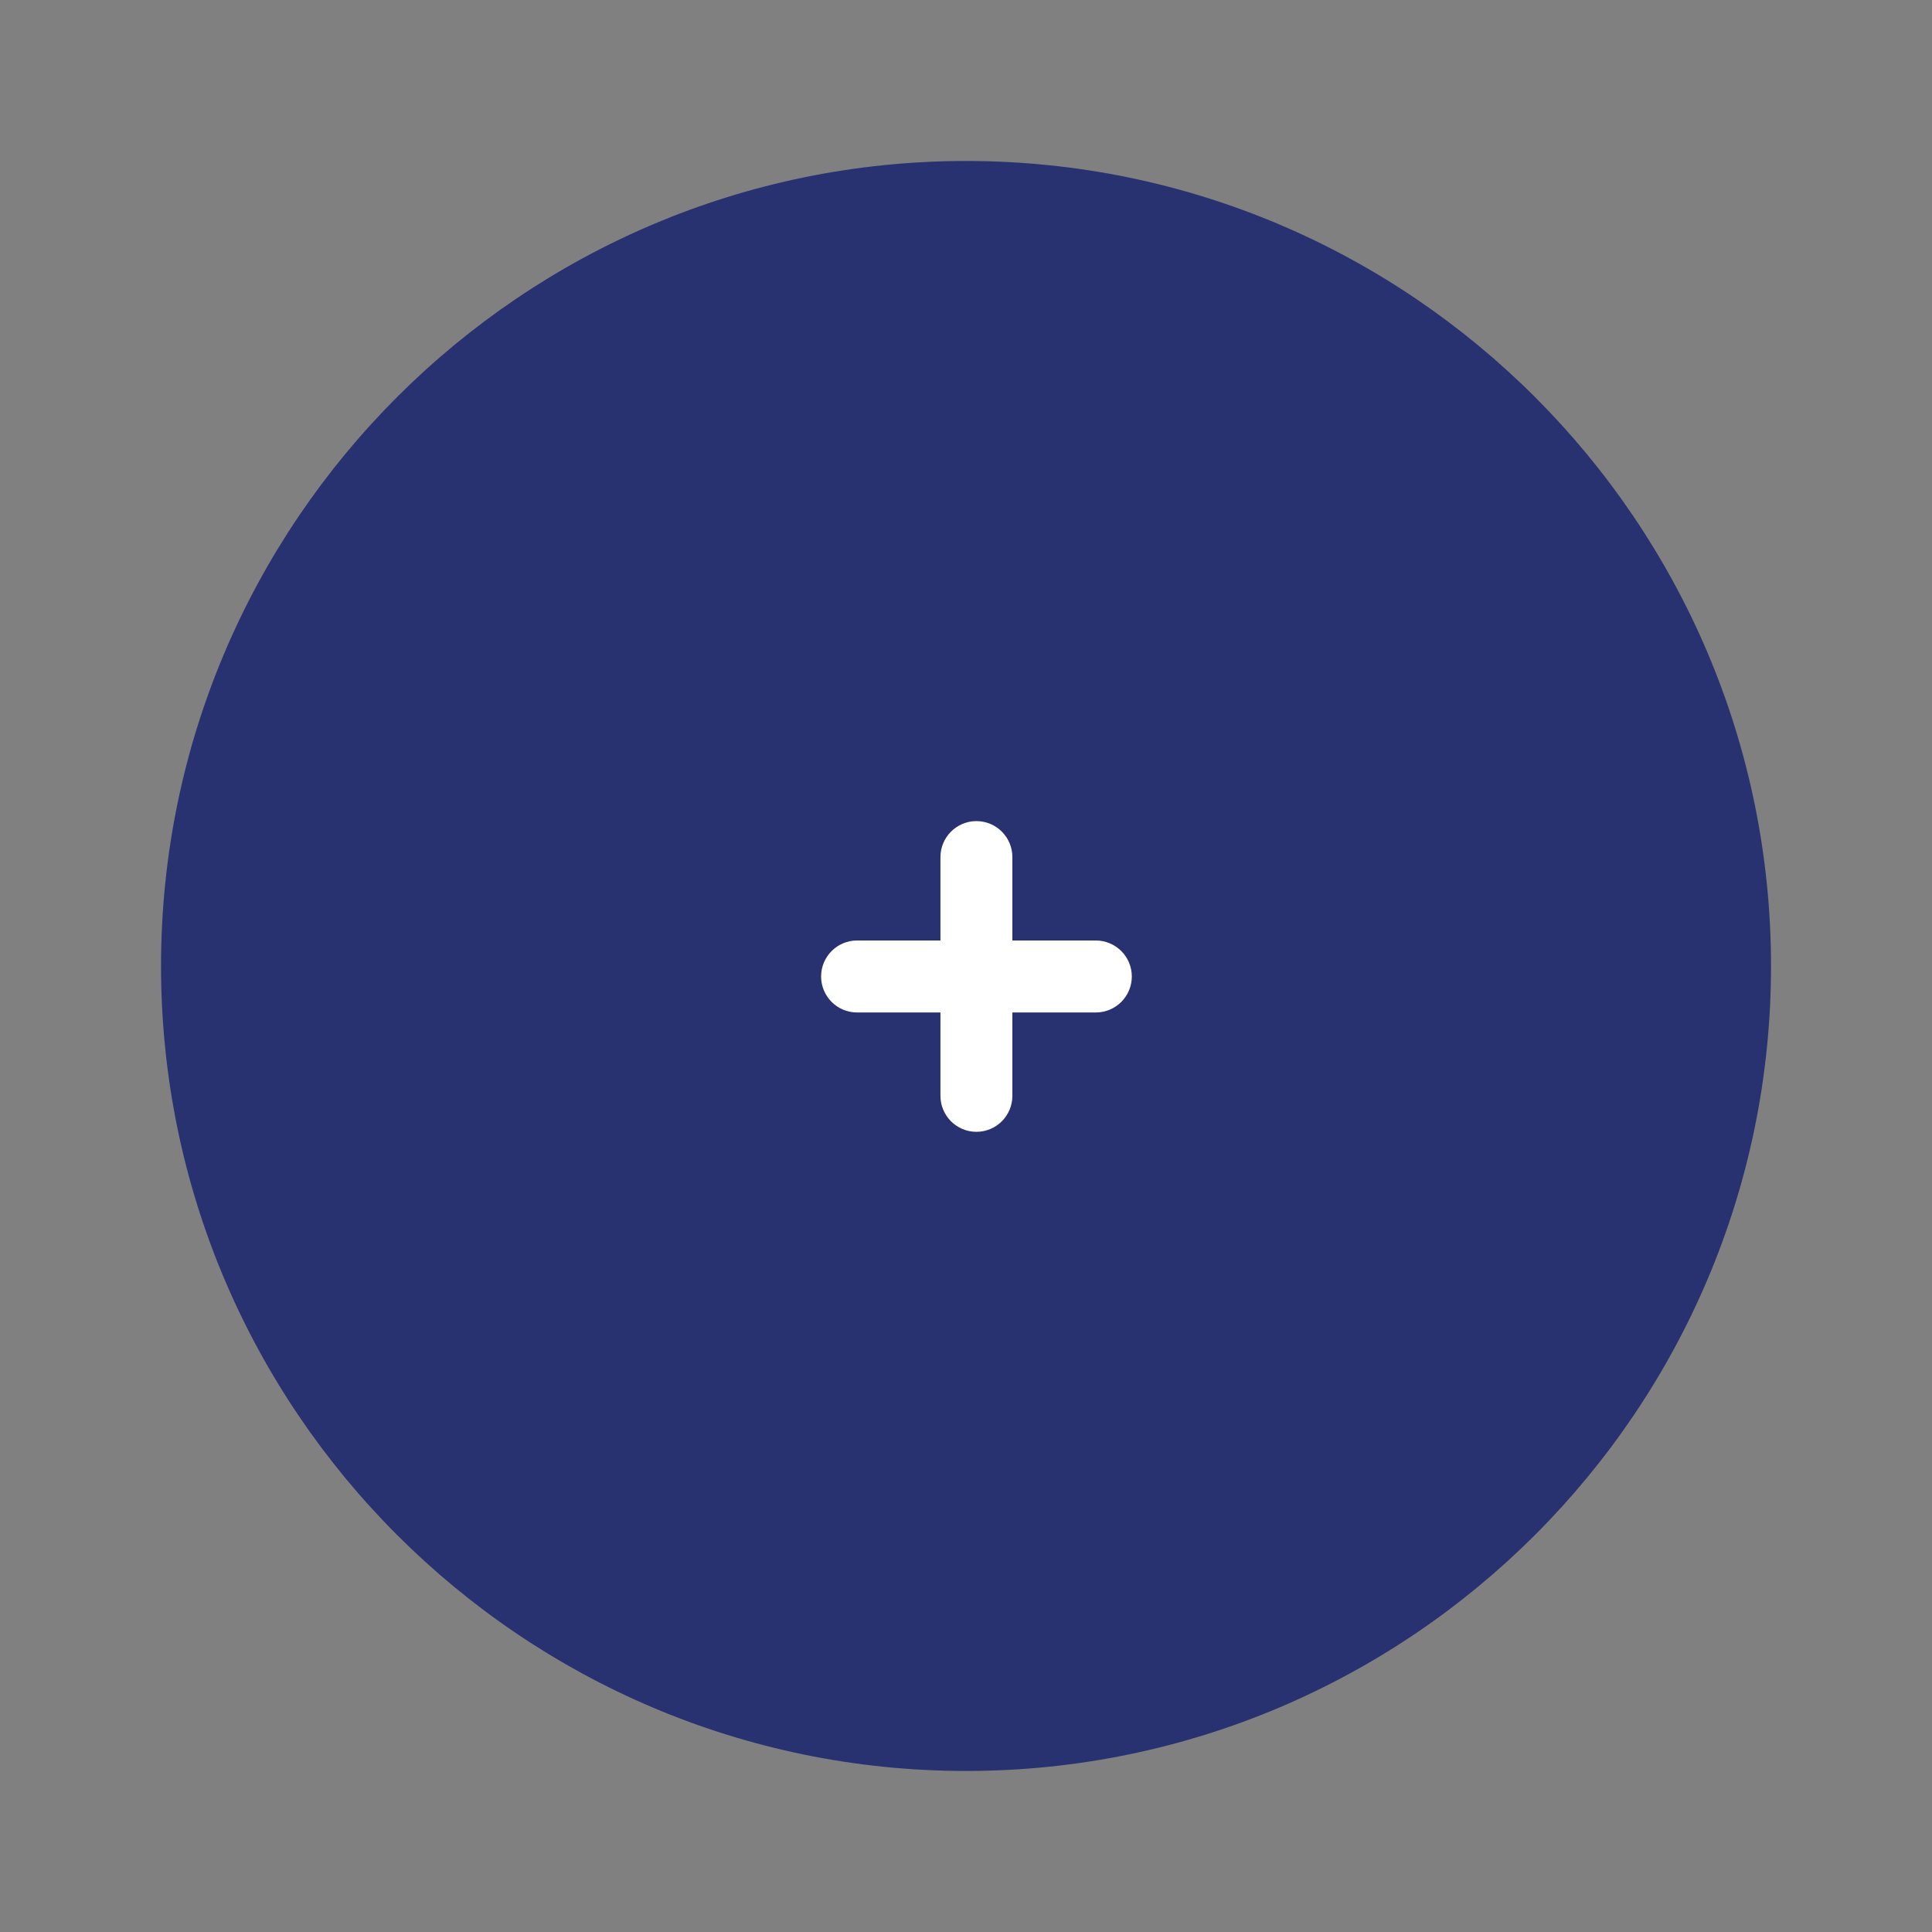 <svg width="40" height="40" viewBox="0 0 40 40" fill="none" xmlns="http://www.w3.org/2000/svg">
<rect x="0" y="0" width="40" height="40" fill="#808080" stroke="none"/>
<path d="M36.667 20C36.667 29.192 29.191 36.666 20.001 36.666C10.811 36.666 3.334 29.192 3.334 20C3.334 10.81 10.811 3.333 20.001 3.333C29.191 3.333 36.667 10.81 36.667 20Z" fill="#283270"/>
<path d="M22.688 19.472H20.96V17.745C20.96 17.334 20.627 17 20.216 17C19.805 17 19.471 17.334 19.471 17.745V19.472H17.744C17.333 19.472 17 19.806 17 20.217C17 20.628 17.333 20.962 17.744 20.962H19.471V22.688C19.471 23.099 19.805 23.433 20.216 23.433C20.627 23.433 20.96 23.099 20.96 22.688V20.962H22.688C23.099 20.962 23.433 20.628 23.433 20.217C23.433 19.806 23.099 19.472 22.688 19.472Z" fill="white"/>
</svg>
